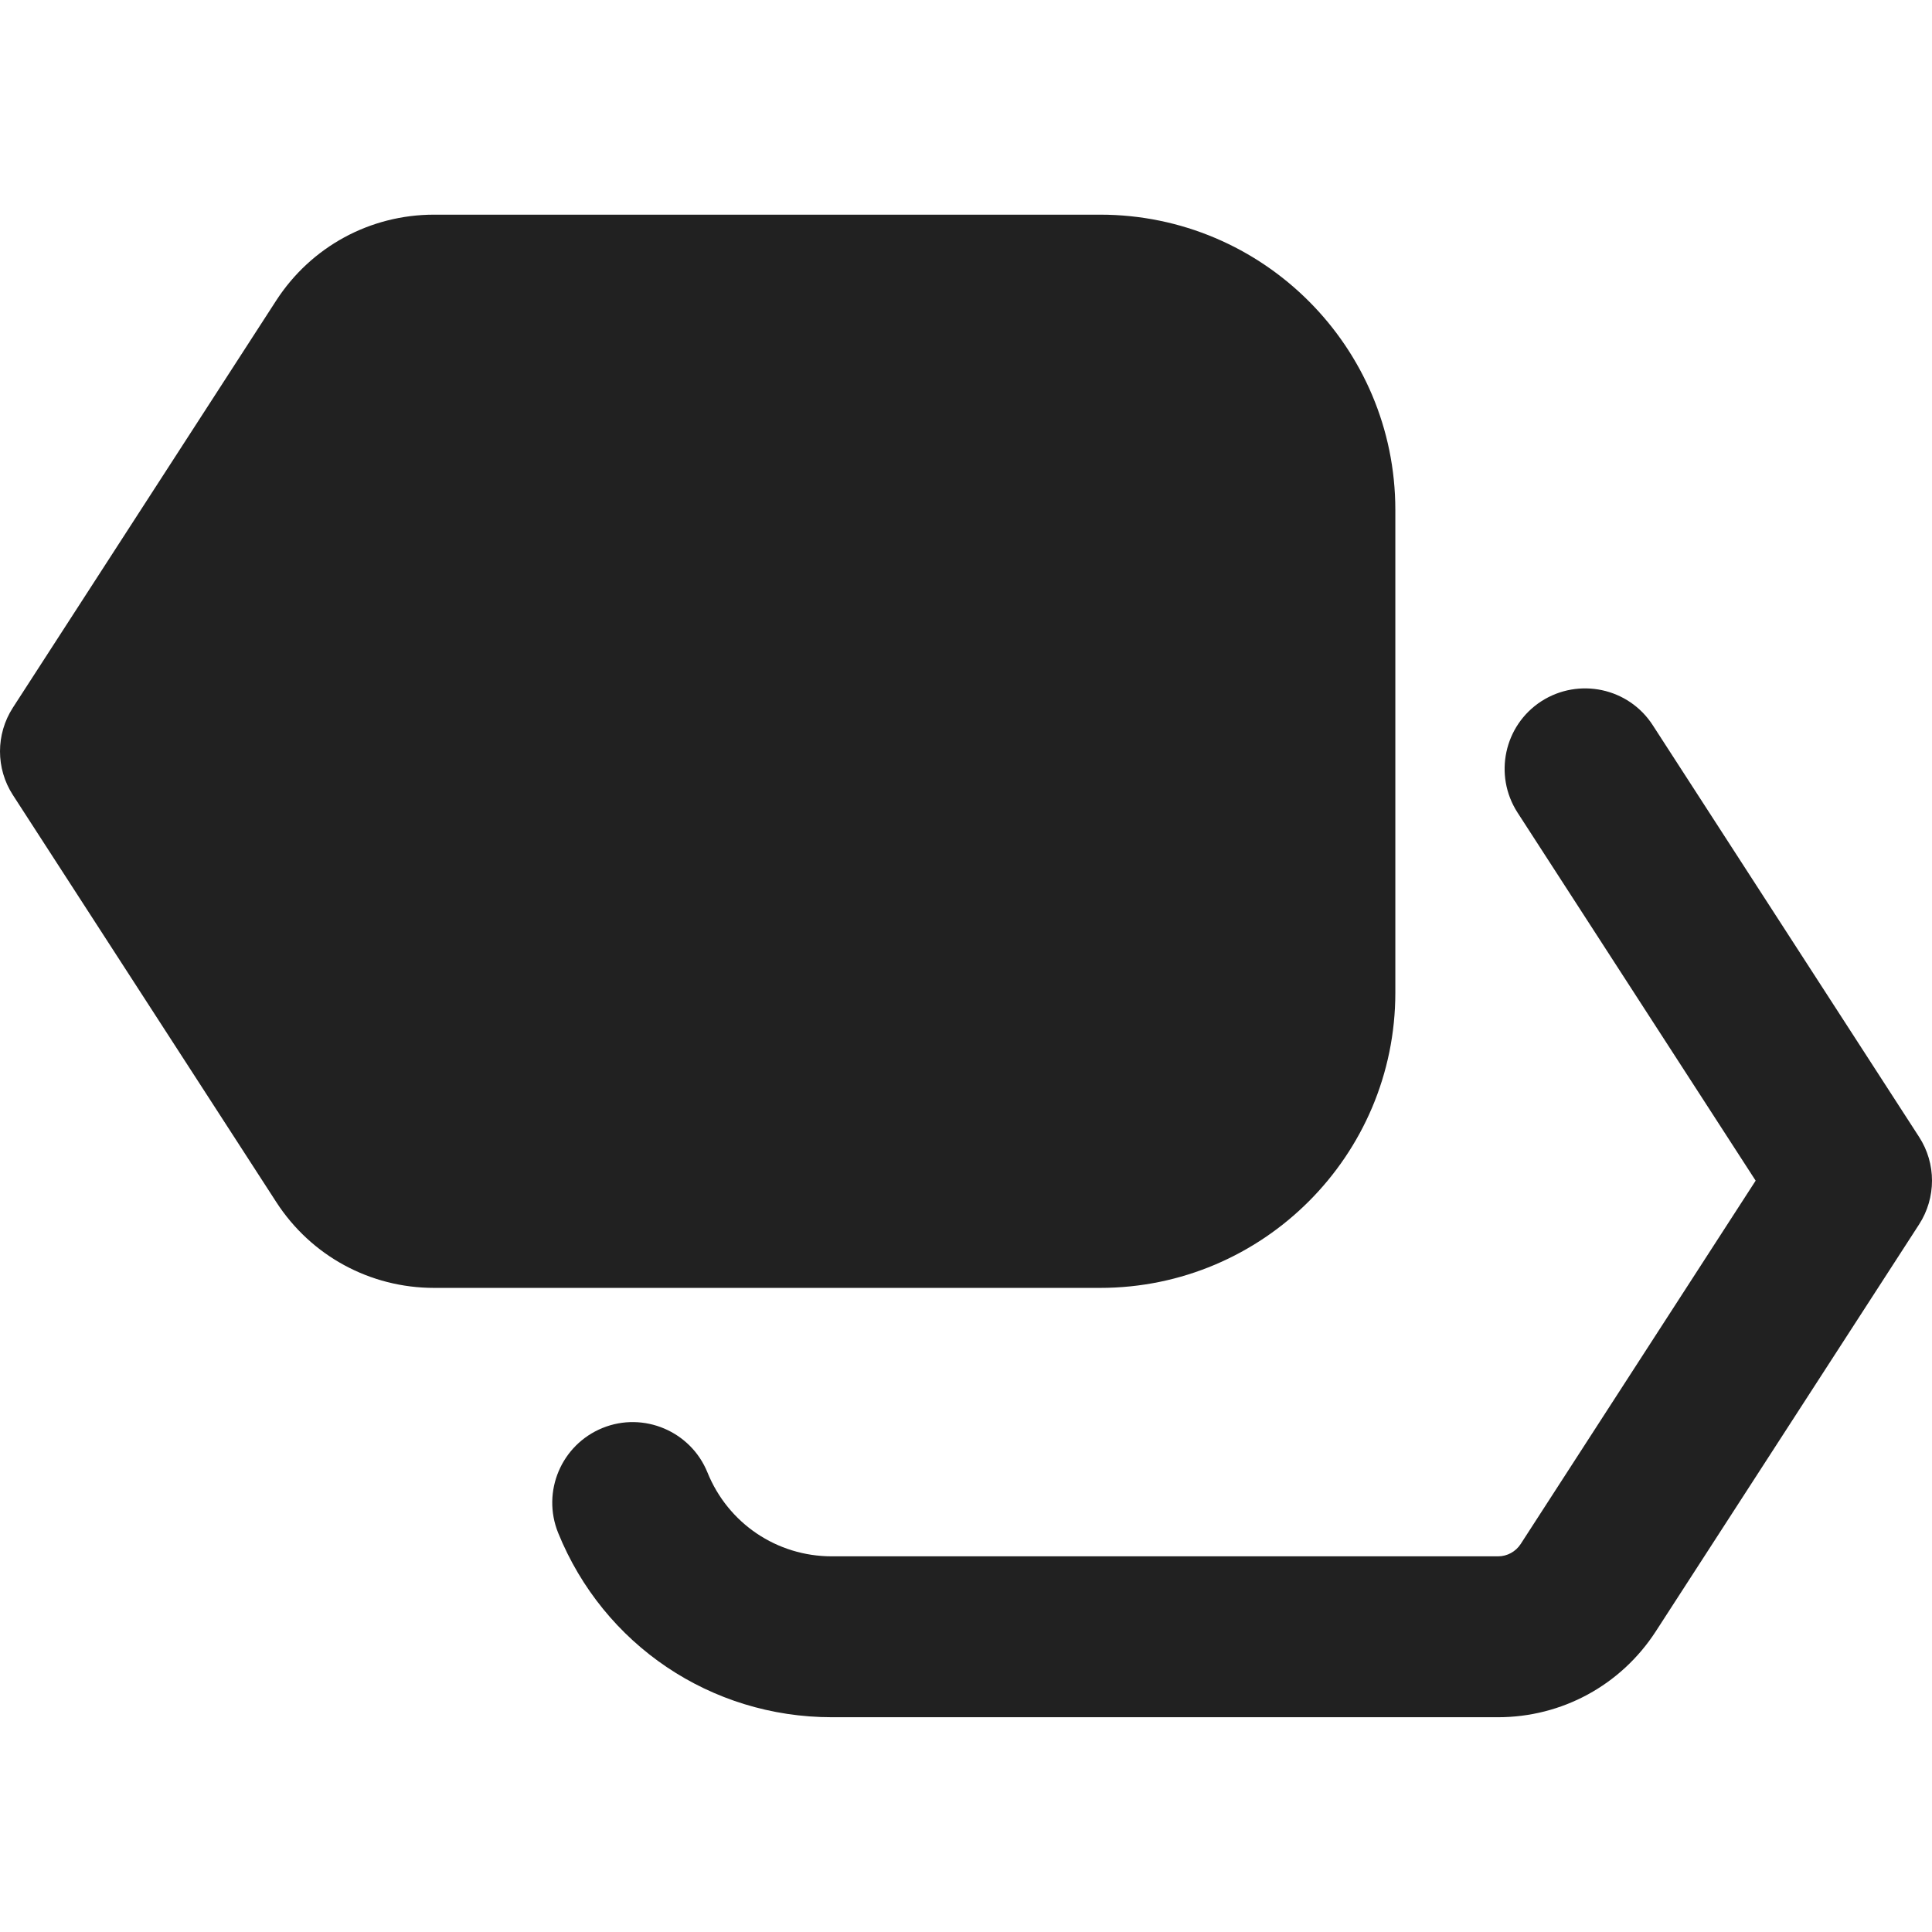 <svg xmlns="http://www.w3.org/2000/svg" height="18" width="18" viewBox="0 0 18 18"><title>roadmap</title><g fill="#212121" class="nc-icon-wrapper"><path d="M13,9.25V4.75c0-1.517-1.233-2.75-2.75-2.75H4.044c-.596,0-1.145,.298-1.47,.799L.12,6.593c-.16,.248-.16,.567,0,.814l2.455,3.794c.324,.5,.873,.798,1.469,.798h6.206c1.517,0,2.75-1.233,2.75-2.75Z" fill="#212121"></path><path d="M17.88,10.593l-2.482-3.837c-.225-.348-.689-.446-1.037-.223-.348,.225-.447,.689-.223,1.037l2.219,3.43-2.189,3.385c-.047,.072-.126,.115-.211,.115H7.75c-.512,0-.967-.307-1.159-.782-.156-.384-.595-.569-.977-.414-.384,.156-.569,.593-.414,.977,.423,1.044,1.424,1.718,2.55,1.718h6.206c.596,0,1.145-.298,1.47-.799l2.454-3.793c.16-.248,.16-.567,0-.814Z" data-color="color-2"></path></g></svg>